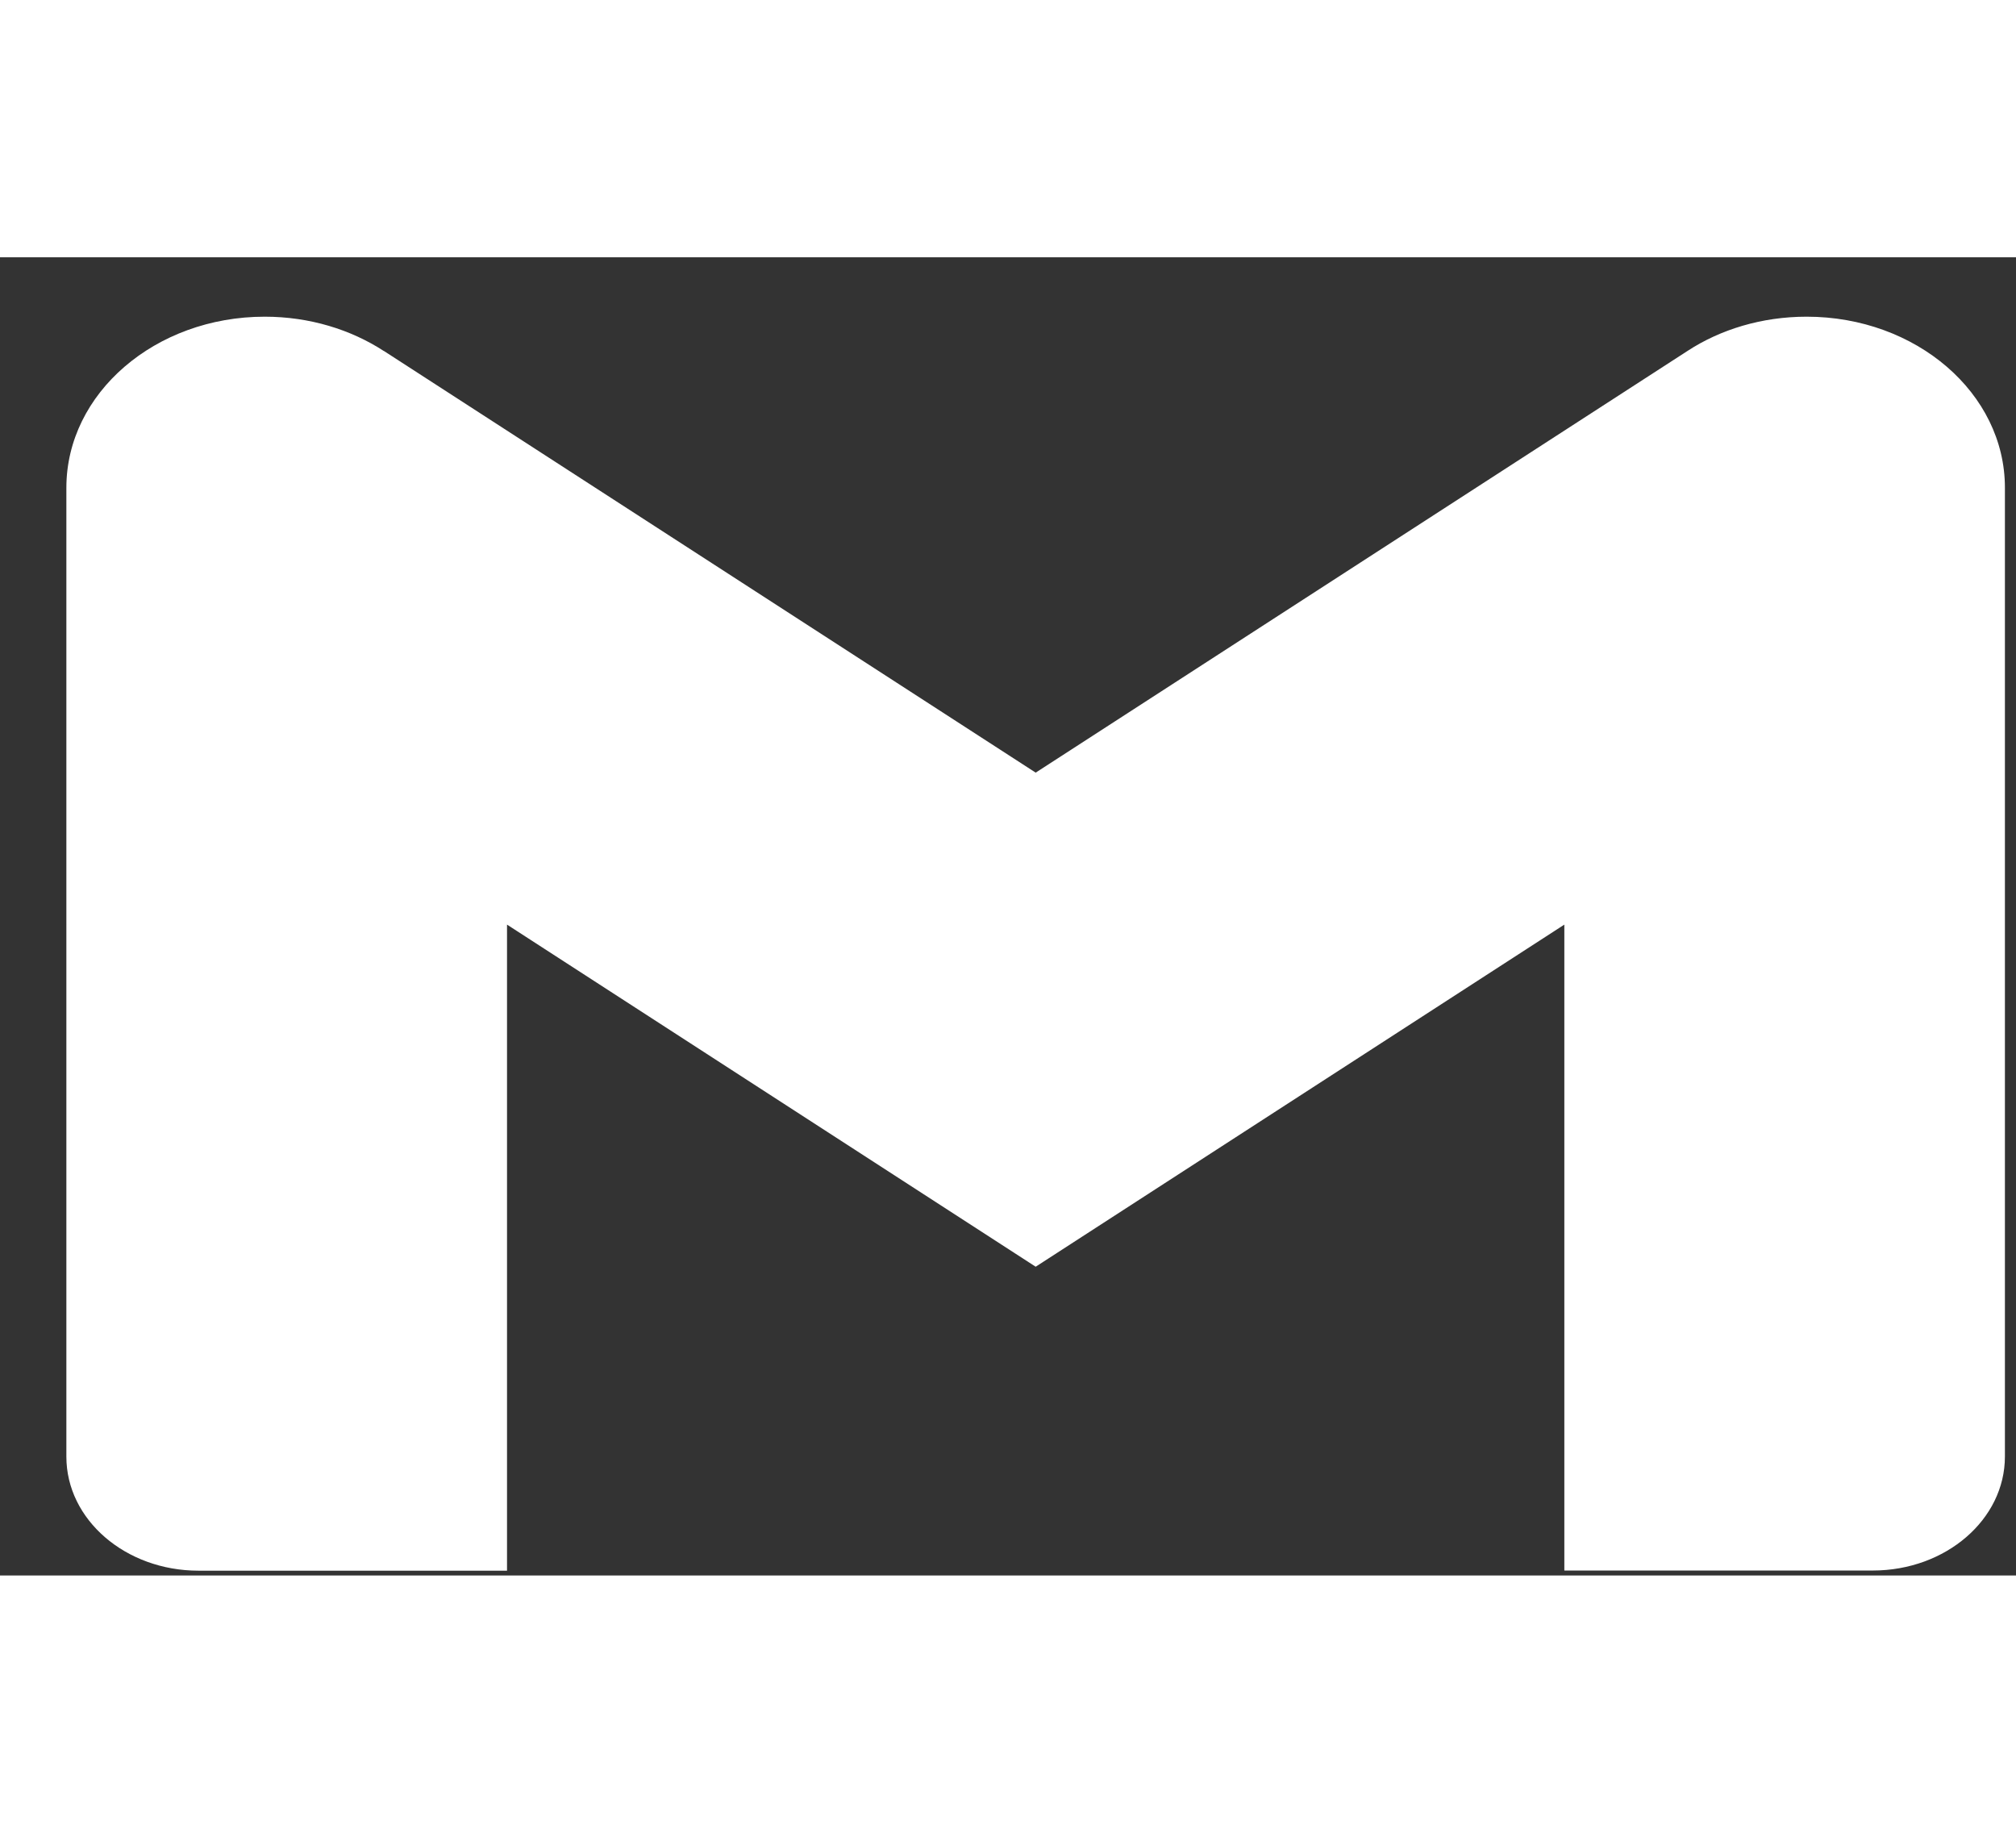 <svg xmlns="http://www.w3.org/2000/svg" width="22" height="20" fill="none" viewBox="0 0 26 17">
  <rect x="0" y="0" width="26" height="17" fill="#333333" stroke="none"/>
  <path fill="#fff" d="M25.857 2.97v12.496c0 .812-.763 1.47-1.704 1.47h-3.978v-8.33l-6.818 4.412-6.818-4.412v8.332H2.56c-.941 0-1.704-.658-1.704-1.47V2.97C.857 1.753 2.002.766 3.414.766c.578 0 1.112.166 1.54.445l-.006-.005 8.409 5.44 8.409-5.44c.422-.275.955-.44 1.534-.44 1.412 0 2.557.987 2.557 2.205Z"/>
</svg>

